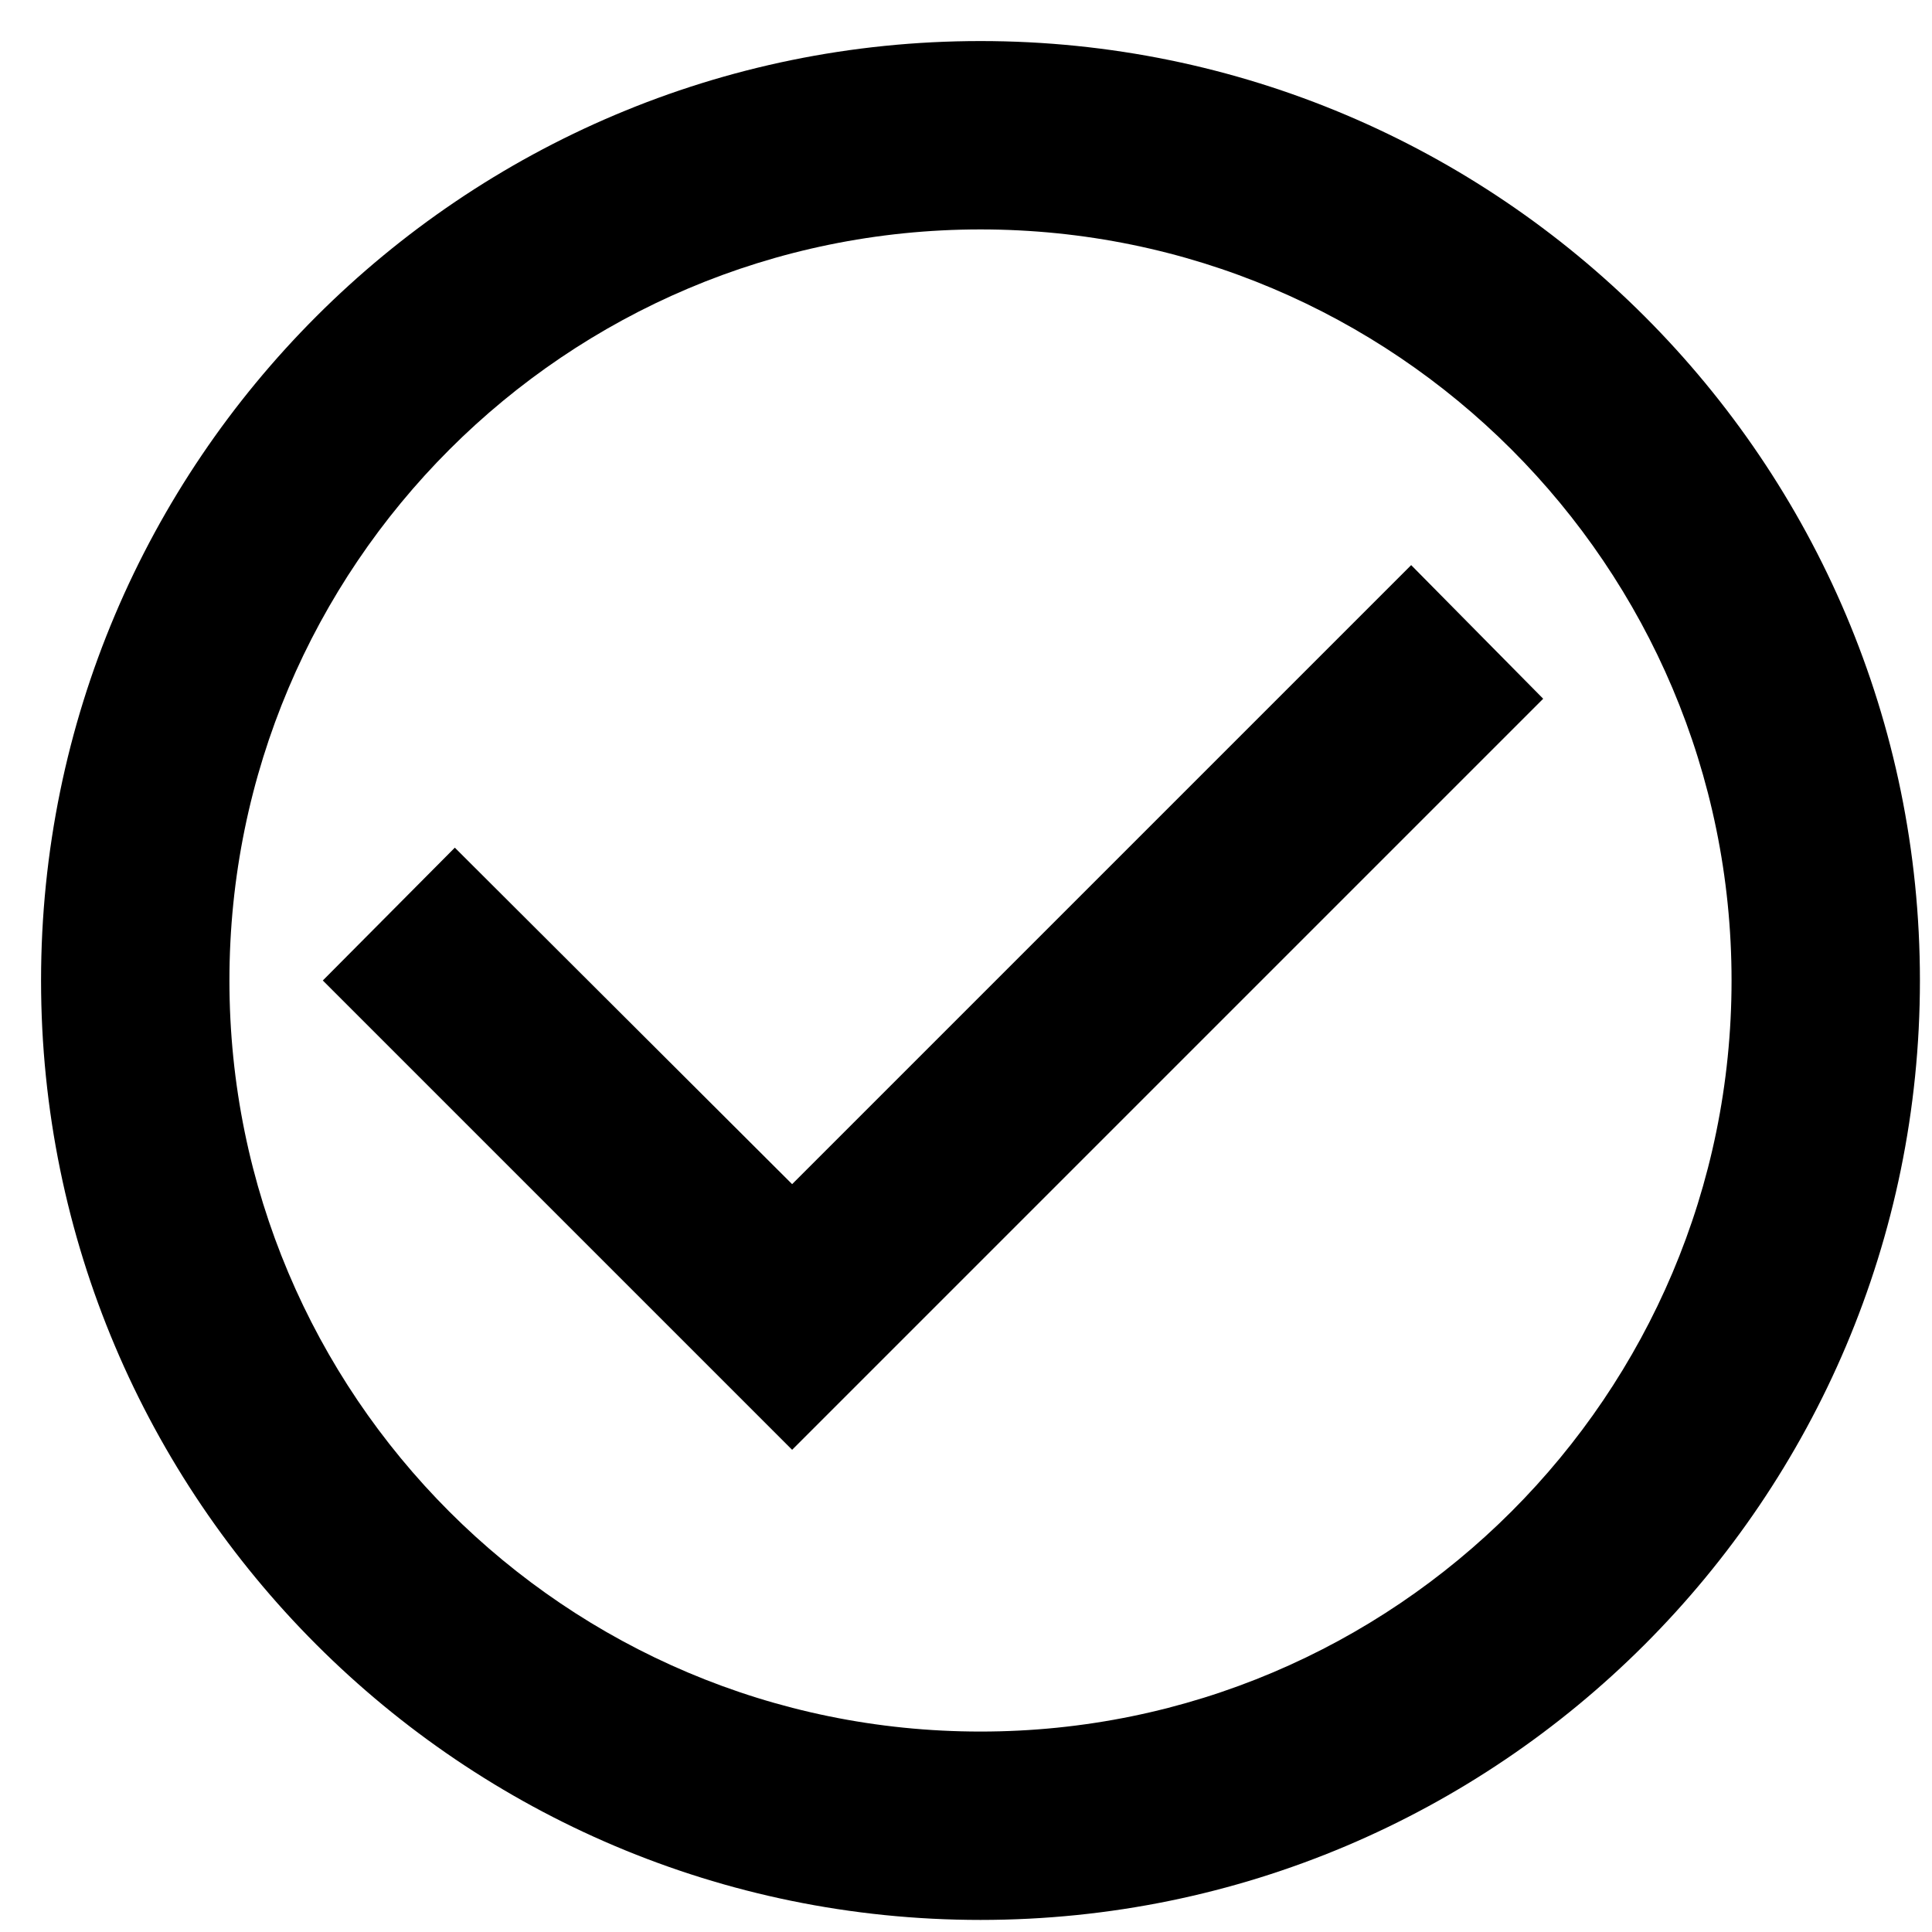 <?xml version="1.0" encoding="utf-8"?>
<!-- Generator: Adobe Illustrator 23.0.1, SVG Export Plug-In . SVG Version: 6.00 Build 0)  -->
<svg version="1.1" id="Layer_1" xmlns="http://www.w3.org/2000/svg" xmlns:xlink="http://www.w3.org/1999/xlink" x="0px" y="0px"
	 viewBox="0 0 24 24" style="enable-background:new 0 0 24 24;" xml:space="preserve">
<style type="text/css">
	.st0{fill:none;}
</style>
<path class="st0" d="M-1.82-1.82h28v28h-28V-1.82z M-1.82-1.82h28v28h-28V-1.82z"/>
<path d="M17.53,7.02l-7.69,7.69l-4.19-4.18l-1.64,1.65l5.83,5.83l9.33-9.33L17.53,7.02z M12.18,0.51c-6.44,0-11.67,5.23-11.67,11.67
	s5.23,11.67,11.67,11.67s11.67-5.23,11.67-11.67S18.62,0.51,12.18,0.51z M12.18,21.51c-5.16,0-9.33-4.18-9.33-9.33
	s4.18-9.33,9.33-9.33s9.33,4.18,9.33,9.33S17.33,21.51,12.18,21.51z"/>
</svg>
